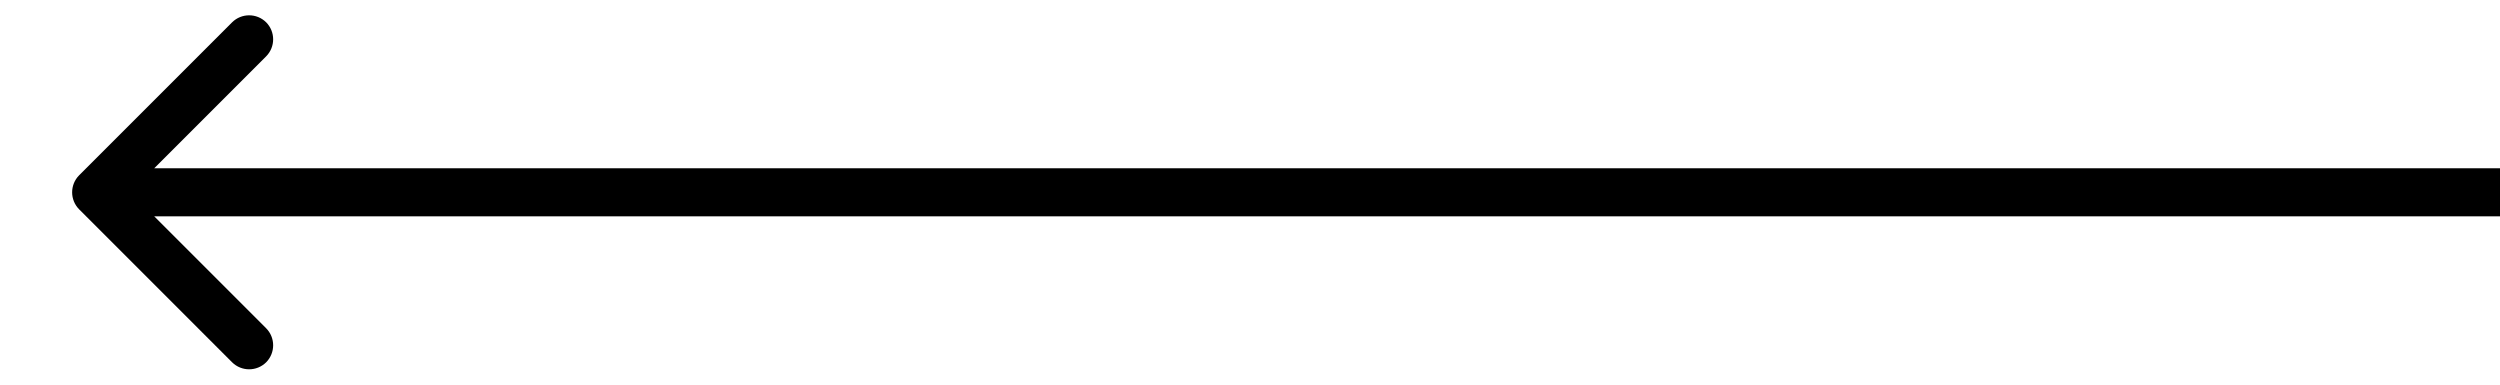 <svg width="26" height="4" viewBox="0 0 26 4" fill="none" xmlns="http://www.w3.org/2000/svg">
<path d="M0.823 1.823C0.726 1.921 0.726 2.079 0.823 2.177L2.414 3.768C2.512 3.865 2.67 3.865 2.768 3.768C2.865 3.67 2.865 3.512 2.768 3.414L1.354 2L2.768 0.586C2.865 0.488 2.865 0.33 2.768 0.232C2.67 0.135 2.512 0.135 2.414 0.232L0.823 1.823ZM26 1.75L1 1.75V2.25L26 2.25V1.75Z" fill="black"/>
</svg>
